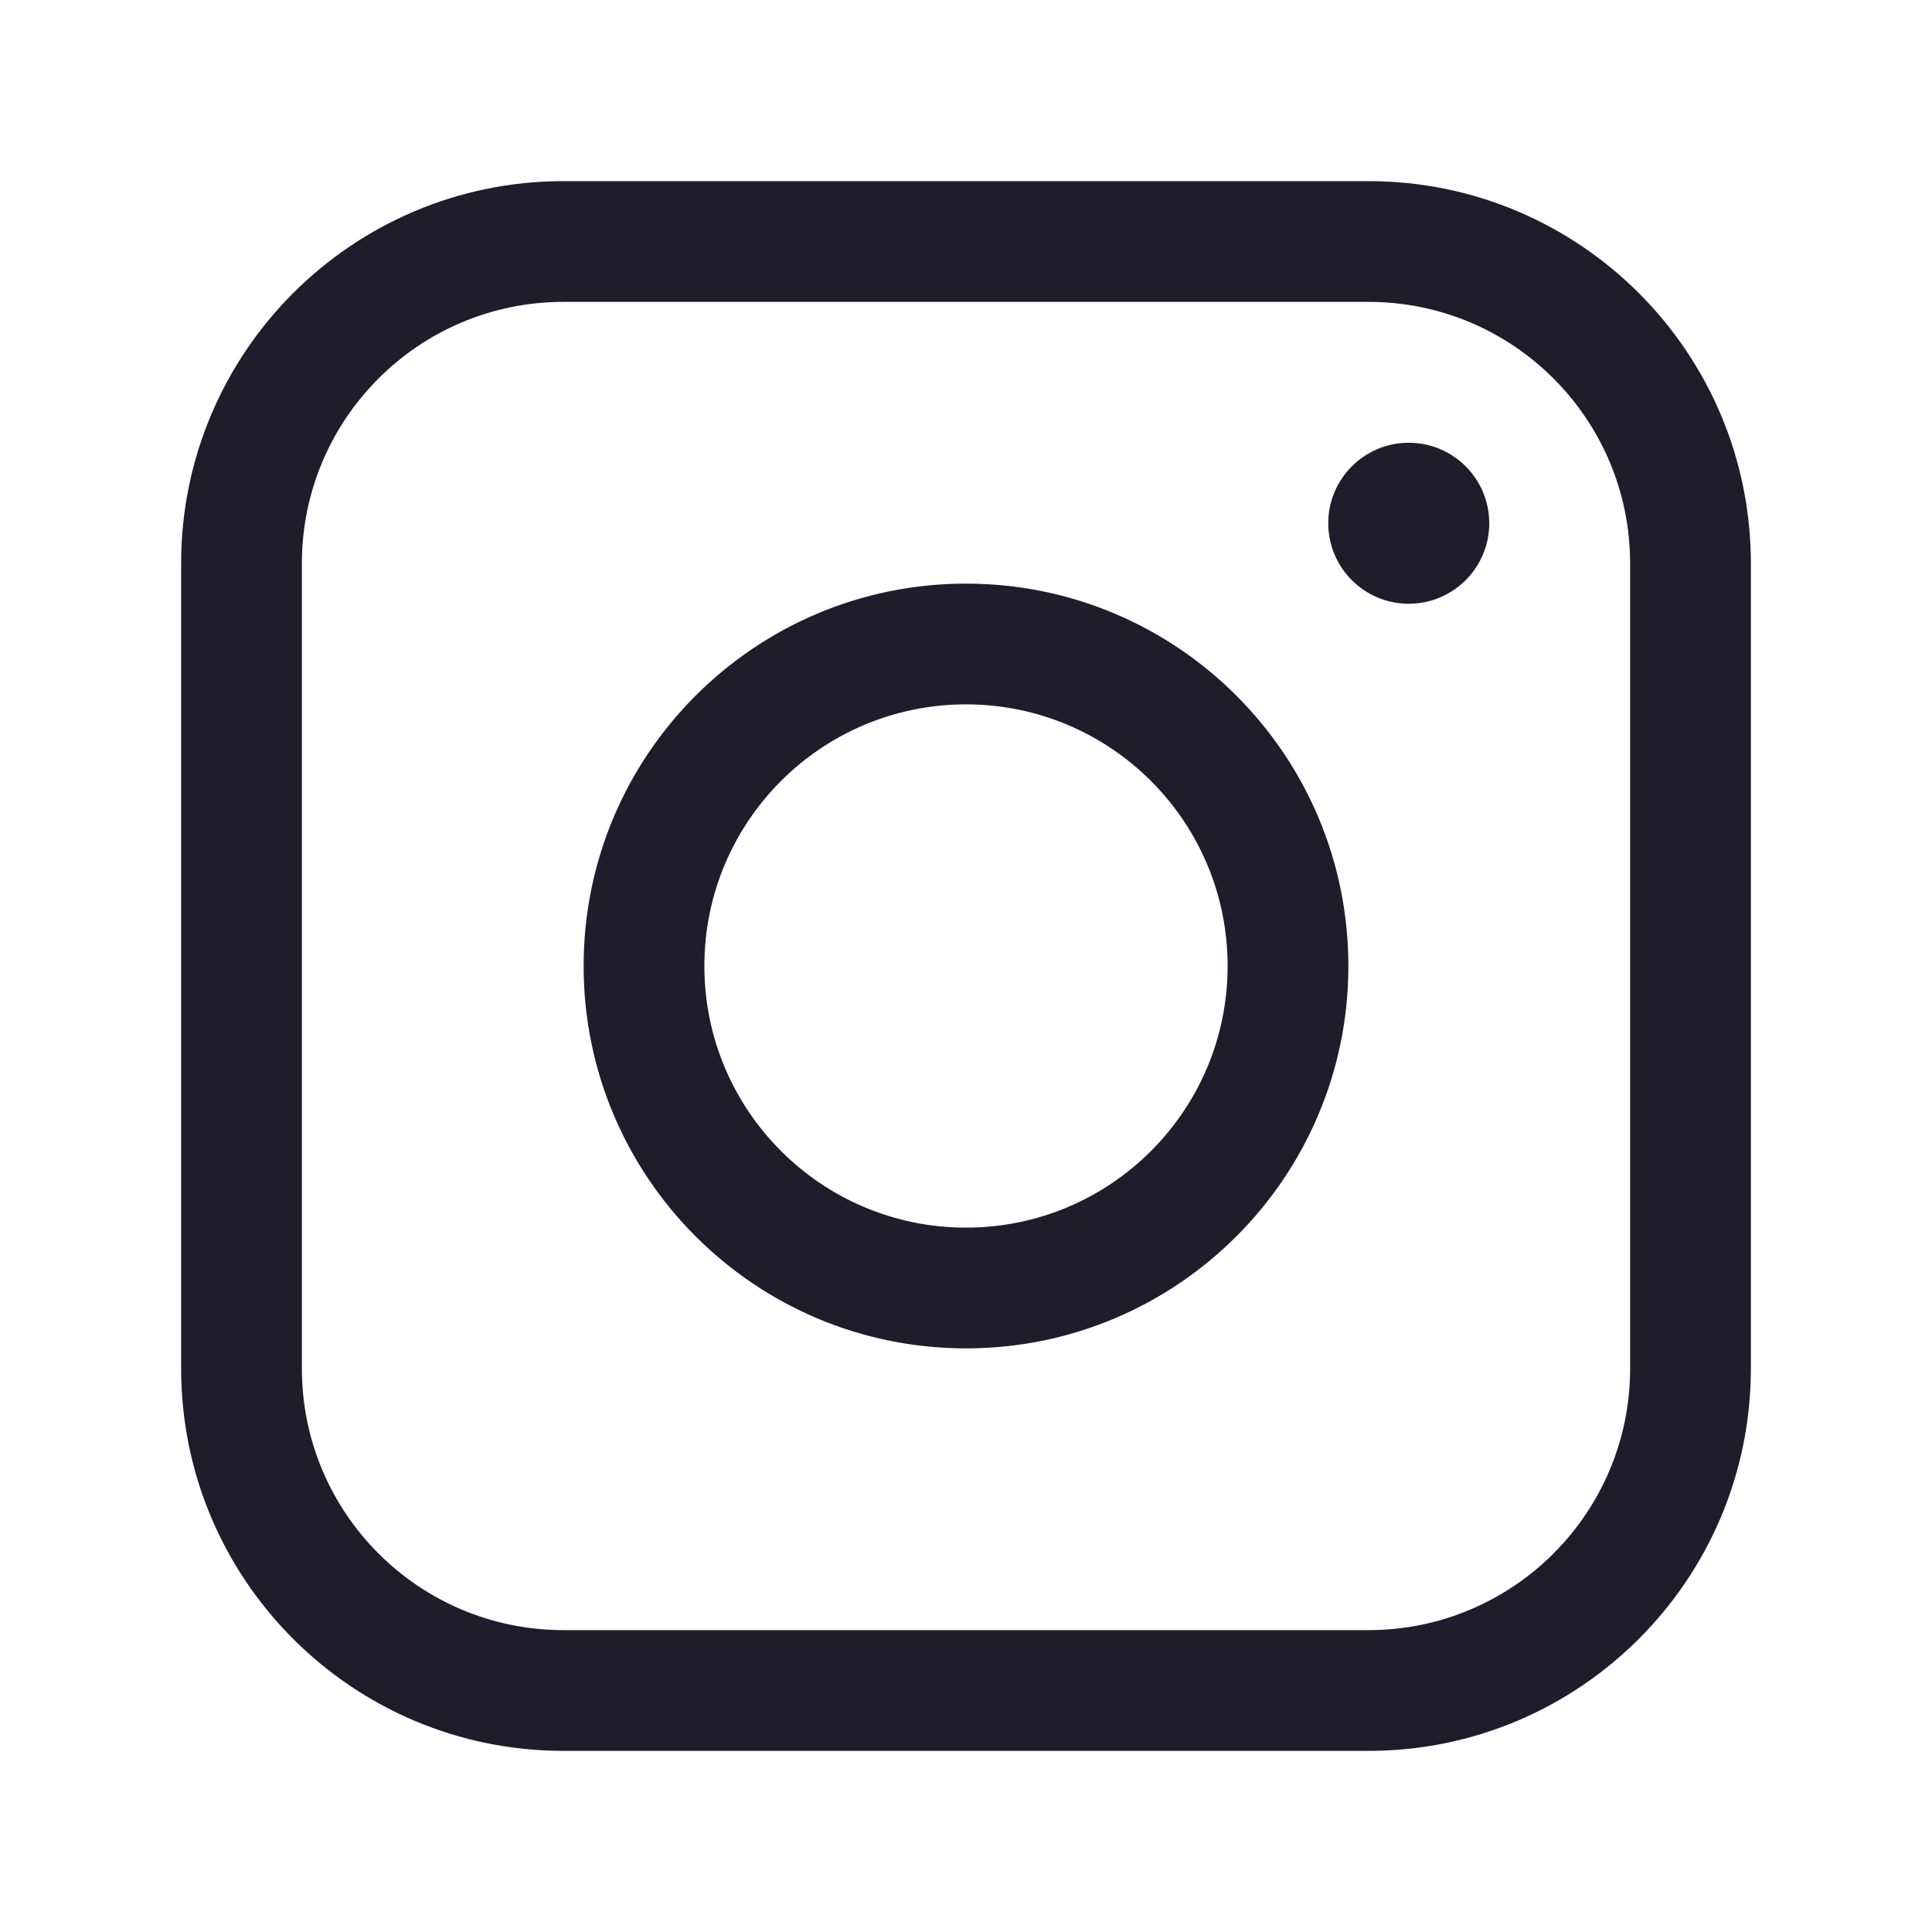 <svg width="24" height="24" viewBox="0 0 24 24" fill="none" xmlns="http://www.w3.org/2000/svg">
<path fill-rule="evenodd" clip-rule="evenodd" d="M2.25 7C2.25 4.377 4.377 2.25 7 2.25H17C19.623 2.25 21.75 4.377 21.75 7V17C21.75 19.623 19.623 21.75 17 21.75H7C4.377 21.75 2.25 19.623 2.25 17V7ZM7 3.75C5.205 3.75 3.75 5.205 3.75 7V17C3.75 18.795 5.205 20.25 7 20.25H17C18.795 20.25 20.25 18.795 20.25 17V7C20.25 5.205 18.795 3.75 17 3.75H7Z" fill="#1F1D2B"/>
<path fill-rule="evenodd" clip-rule="evenodd" d="M7.25 12C7.25 9.377 9.377 7.25 12 7.25C14.623 7.25 16.75 9.377 16.75 12C16.75 14.623 14.623 16.75 12 16.75C9.377 16.75 7.25 14.623 7.25 12ZM12 8.75C10.205 8.75 8.75 10.205 8.75 12C8.75 13.795 10.205 15.25 12 15.25C13.795 15.25 15.25 13.795 15.25 12C15.25 10.205 13.795 8.75 12 8.75Z" fill="#1F1D2B"/>
<path d="M17.5 7.5C18.052 7.5 18.5 7.052 18.5 6.5C18.5 5.948 18.052 5.5 17.5 5.5C16.948 5.5 16.5 5.948 16.5 6.5C16.5 7.052 16.948 7.5 17.5 7.5Z" fill="#1F1D2B"/>
</svg>
